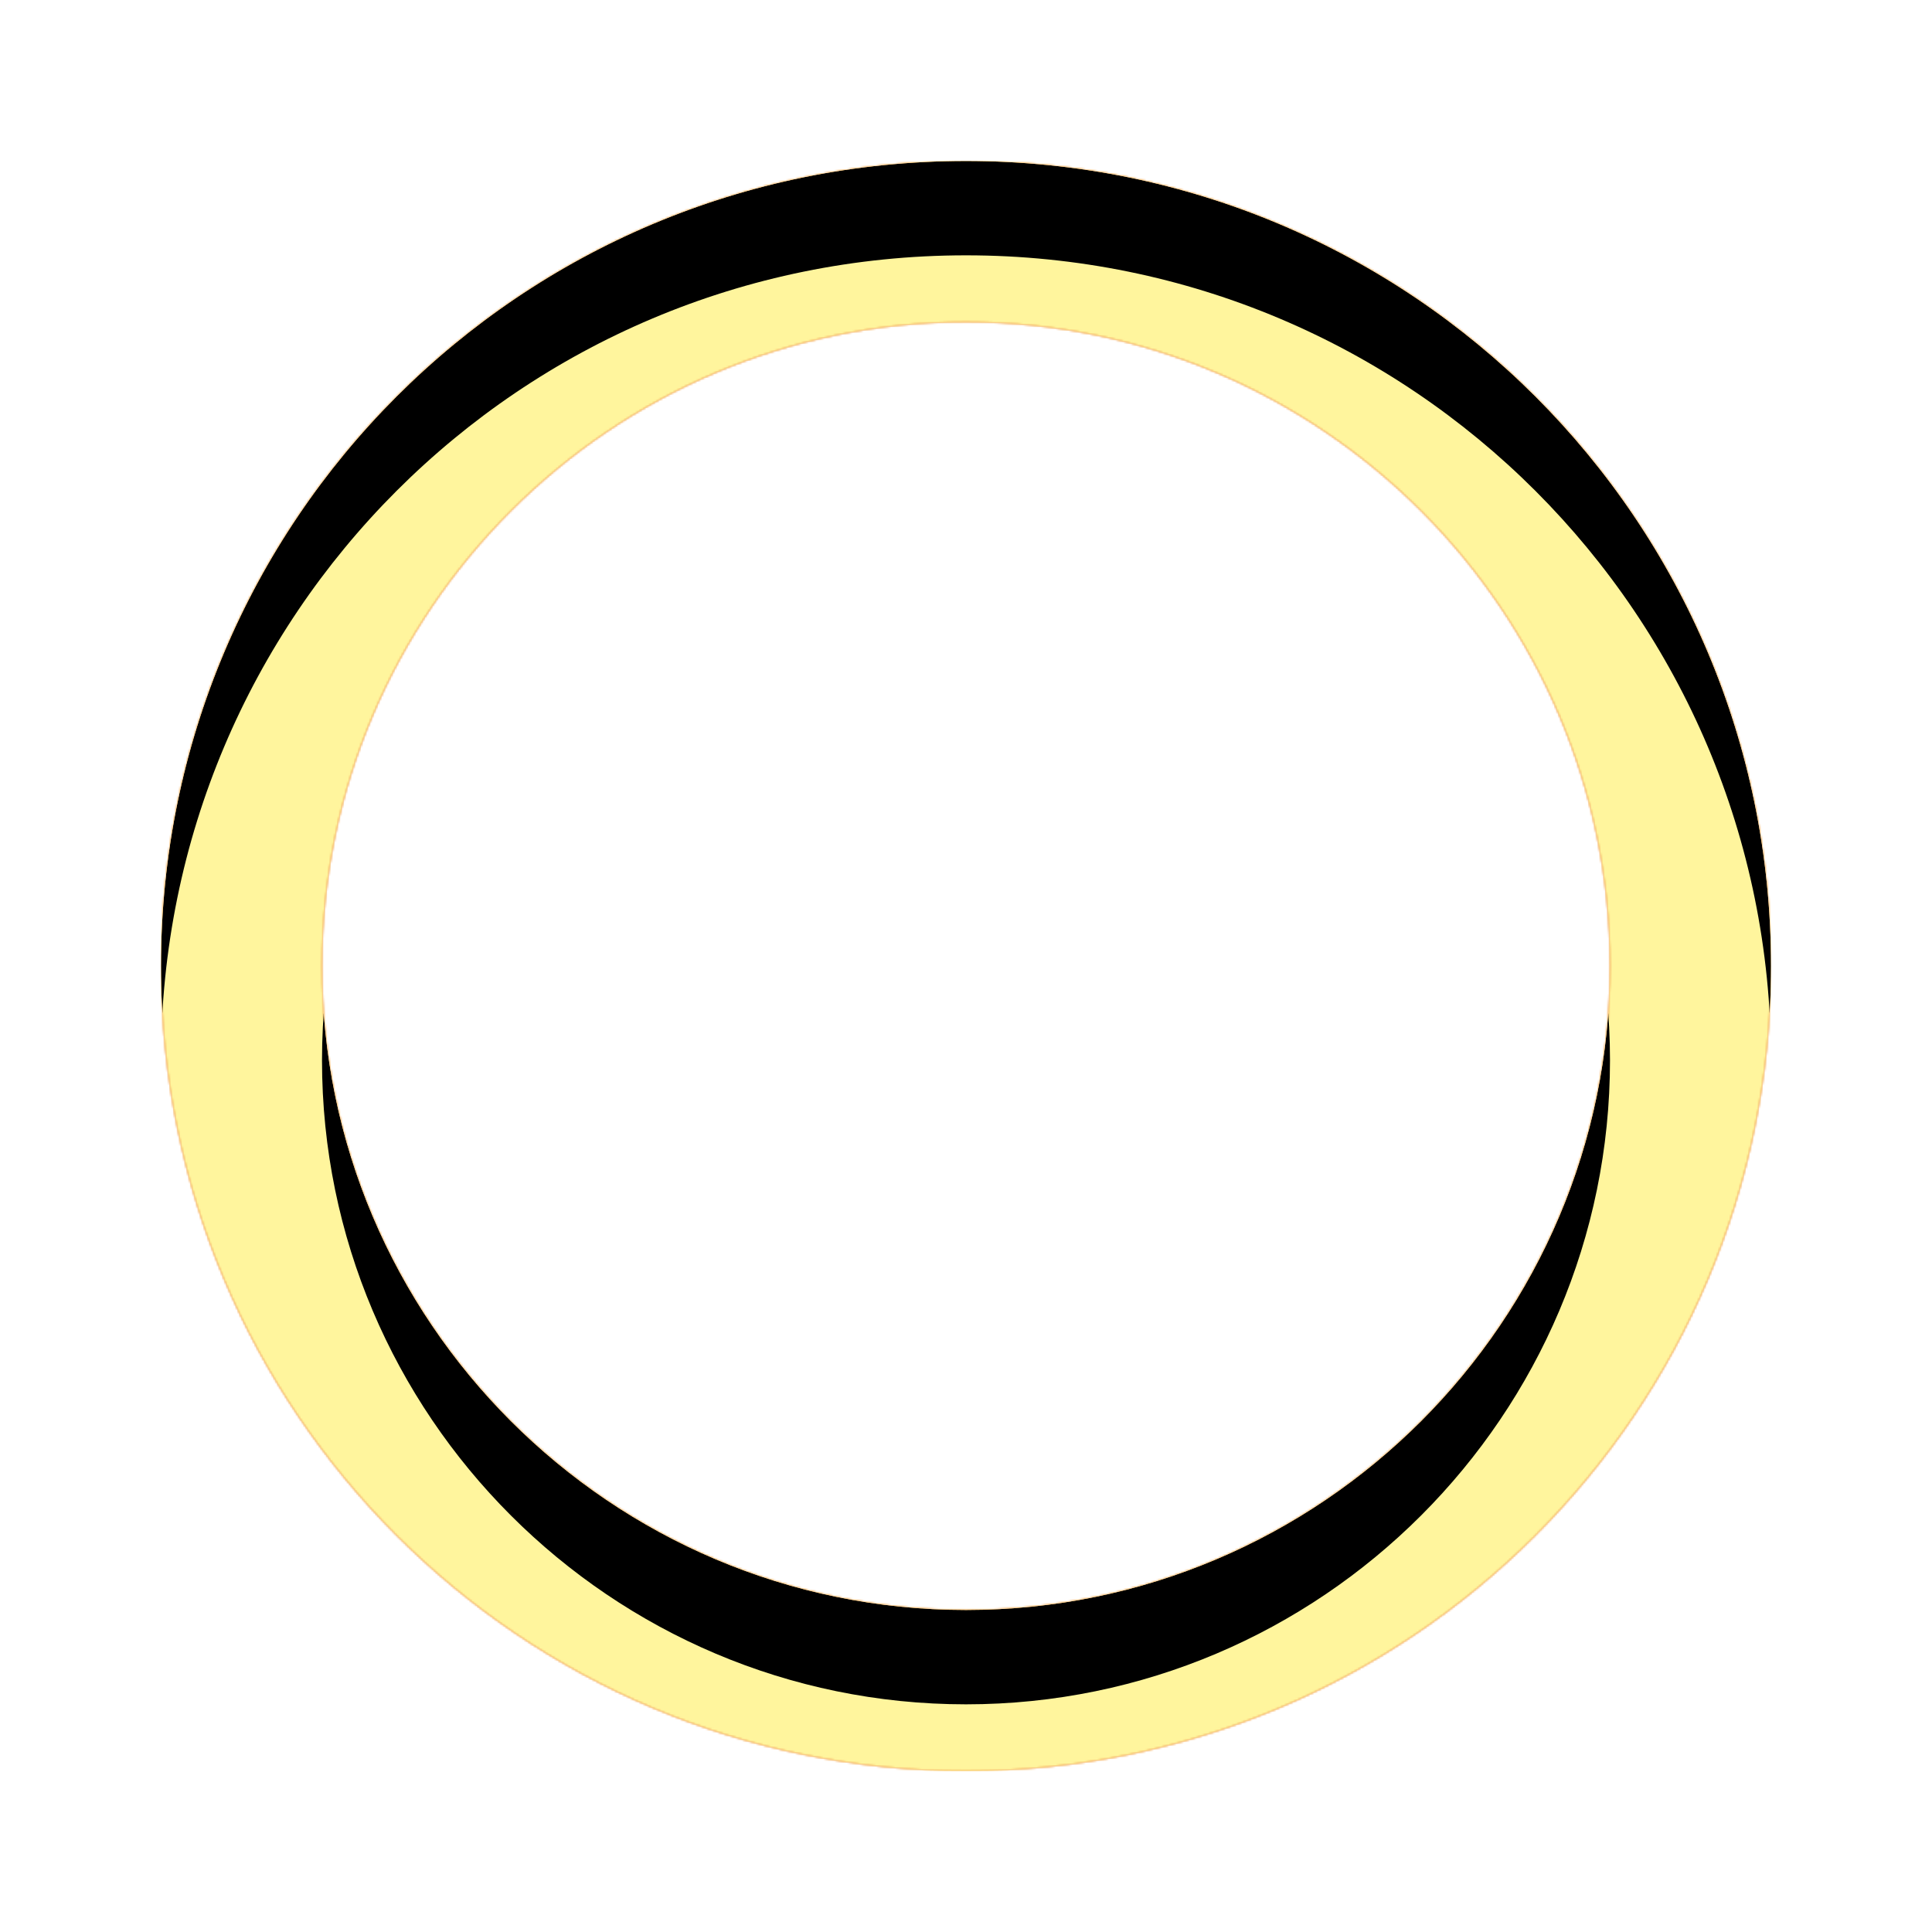<svg version="1.1" xmlns="http://www.w3.org/2000/svg" xmlns:xlink="http://www.w3.org/1999/xlink" viewBox="0,0,1024,1024">
	<!-- Color names: teamapps-color-1, teamapps-color-2, teamapps-color-3 -->
	<desc>panorama_fish_eye icon - Licensed under Apache License v2.0 (http://www.apache.org/licenses/LICENSE-2.0) - Created with Iconfu.com - Derivative work of Material icons (Copyright Google Inc.)</desc>
	<defs>
		<clipPath id="clip-hMvXxEYl">
			<path d="M938.67,512c0,235.95 -190.72,426.67 -426.67,426.67c-235.95,0 -426.67,-190.72 -426.67,-426.67c0,-235.95 190.72,-426.67 426.67,-426.67c235.95,0 426.67,190.72 426.67,426.67zM853.33,512c0,-188.16 -153.17,-341.33 -341.33,-341.33c-188.16,0 -341.33,153.17 -341.33,341.33c0,188.16 153.17,341.33 341.33,341.33c188.16,0 341.33,-153.17 341.33,-341.33z"/>
		</clipPath>
		<radialGradient cx="0" cy="0" r="1448.15" id="color-9LpaBa0E" gradientUnits="userSpaceOnUse">
			<stop offset="0.07" stop-color="#ffffff"/>
			<stop offset="0.75" stop-color="#000000"/>
		</radialGradient>
		<linearGradient x1="0" y1="1024" x2="1024" y2="0" id="color-d0w0wX8l" gradientUnits="userSpaceOnUse">
			<stop offset="0.2" stop-color="#000000"/>
			<stop offset="0.8" stop-color="#ffffff"/>
		</linearGradient>
		<filter id="filter-QPtcUmAc" x="0%" y="0%" width="100%" height="100%" color-interpolation-filters="sRGB">
			<feColorMatrix values="1 0 0 0 0 0 1 0 0 0 0 0 1 0 0 0 0 0 0.05 0" in="SourceGraphic"/>
			<feOffset dy="20"/>
			<feGaussianBlur stdDeviation="11" result="blur0"/>
			<feColorMatrix values="1 0 0 0 0 0 1 0 0 0 0 0 1 0 0 0 0 0 0.07 0" in="SourceGraphic"/>
			<feOffset dy="30"/>
			<feGaussianBlur stdDeviation="20" result="blur1"/>
			<feMerge>
				<feMergeNode in="blur0"/>
				<feMergeNode in="blur1"/>
			</feMerge>
		</filter>
		<filter id="filter-yzk25GUZ" color-interpolation-filters="sRGB">
			<feOffset/>
		</filter>
		<mask id="mask-hS9K0GSz">
			<path d="M938.67,512c0,235.95 -190.72,426.67 -426.67,426.67c-235.95,0 -426.67,-190.72 -426.67,-426.67c0,-235.95 190.72,-426.67 426.67,-426.67c235.95,0 426.67,190.72 426.67,426.67zM853.33,512c0,-188.16 -153.17,-341.33 -341.33,-341.33c-188.16,0 -341.33,153.17 -341.33,341.33c0,188.16 153.17,341.33 341.33,341.33c188.16,0 341.33,-153.17 341.33,-341.33z" fill="url(#color-9LpaBa0E)"/>
		</mask>
		<mask id="mask-JAO9jSjK">
			<path d="M938.67,512c0,235.95 -190.72,426.67 -426.67,426.67c-235.95,0 -426.67,-190.72 -426.67,-426.67c0,-235.95 190.72,-426.67 426.67,-426.67c235.95,0 426.67,190.72 426.67,426.67zM853.33,512c0,-188.16 -153.17,-341.33 -341.33,-341.33c-188.16,0 -341.33,153.17 -341.33,341.33c0,188.16 153.17,341.33 341.33,341.33c188.16,0 341.33,-153.17 341.33,-341.33z" fill="#ffffff"/>
		</mask>
		<mask id="mask-JrK7O7yl">
			<rect fill="url(#color-d0w0wX8l)" x="85.33" y="85.33" width="853.34" height="853.34"/>
		</mask>
	</defs>
	<g fill="none" fill-rule="nonzero" style="mix-blend-mode: normal">
		<g mask="url(#mask-JAO9jSjK)">
			<g color="#ffc107" class="teamapps-color-2">
				<rect x="85.33" y="85.33" width="853.34" height="853.34" fill="currentColor"/>
			</g>
			<g color="#e65100" class="teamapps-color-3" mask="url(#mask-JrK7O7yl)">
				<rect x="85.33" y="85.33" width="853.34" height="853.34" fill="currentColor"/>
			</g>
		</g>
		<g filter="url(#filter-yzk25GUZ)" mask="url(#mask-hS9K0GSz)">
			<g color="#fff59d" class="teamapps-color-1">
				<rect x="85.33" y="85.33" width="853.34" height="853.34" fill="currentColor"/>
			</g>
		</g>
		<g clip-path="url(#clip-hMvXxEYl)">
			<path d="M-7.67,981.67v-1039.34h1039.34v1039.34zM512,85.33c-235.95,0 -426.67,190.72 -426.67,426.67c0,235.95 190.72,426.67 426.67,426.67c235.95,0 426.67,-190.72 426.67,-426.67c0,-235.95 -190.72,-426.67 -426.67,-426.67zM512,853.33c-188.16,0 -341.33,-153.17 -341.33,-341.33c0,-188.16 153.17,-341.33 341.33,-341.33c188.16,0 341.33,153.17 341.33,341.33c0,188.16 -153.17,341.33 -341.33,341.33z" fill="#000000" filter="url(#filter-QPtcUmAc)"/>
		</g>
	</g>
</svg>